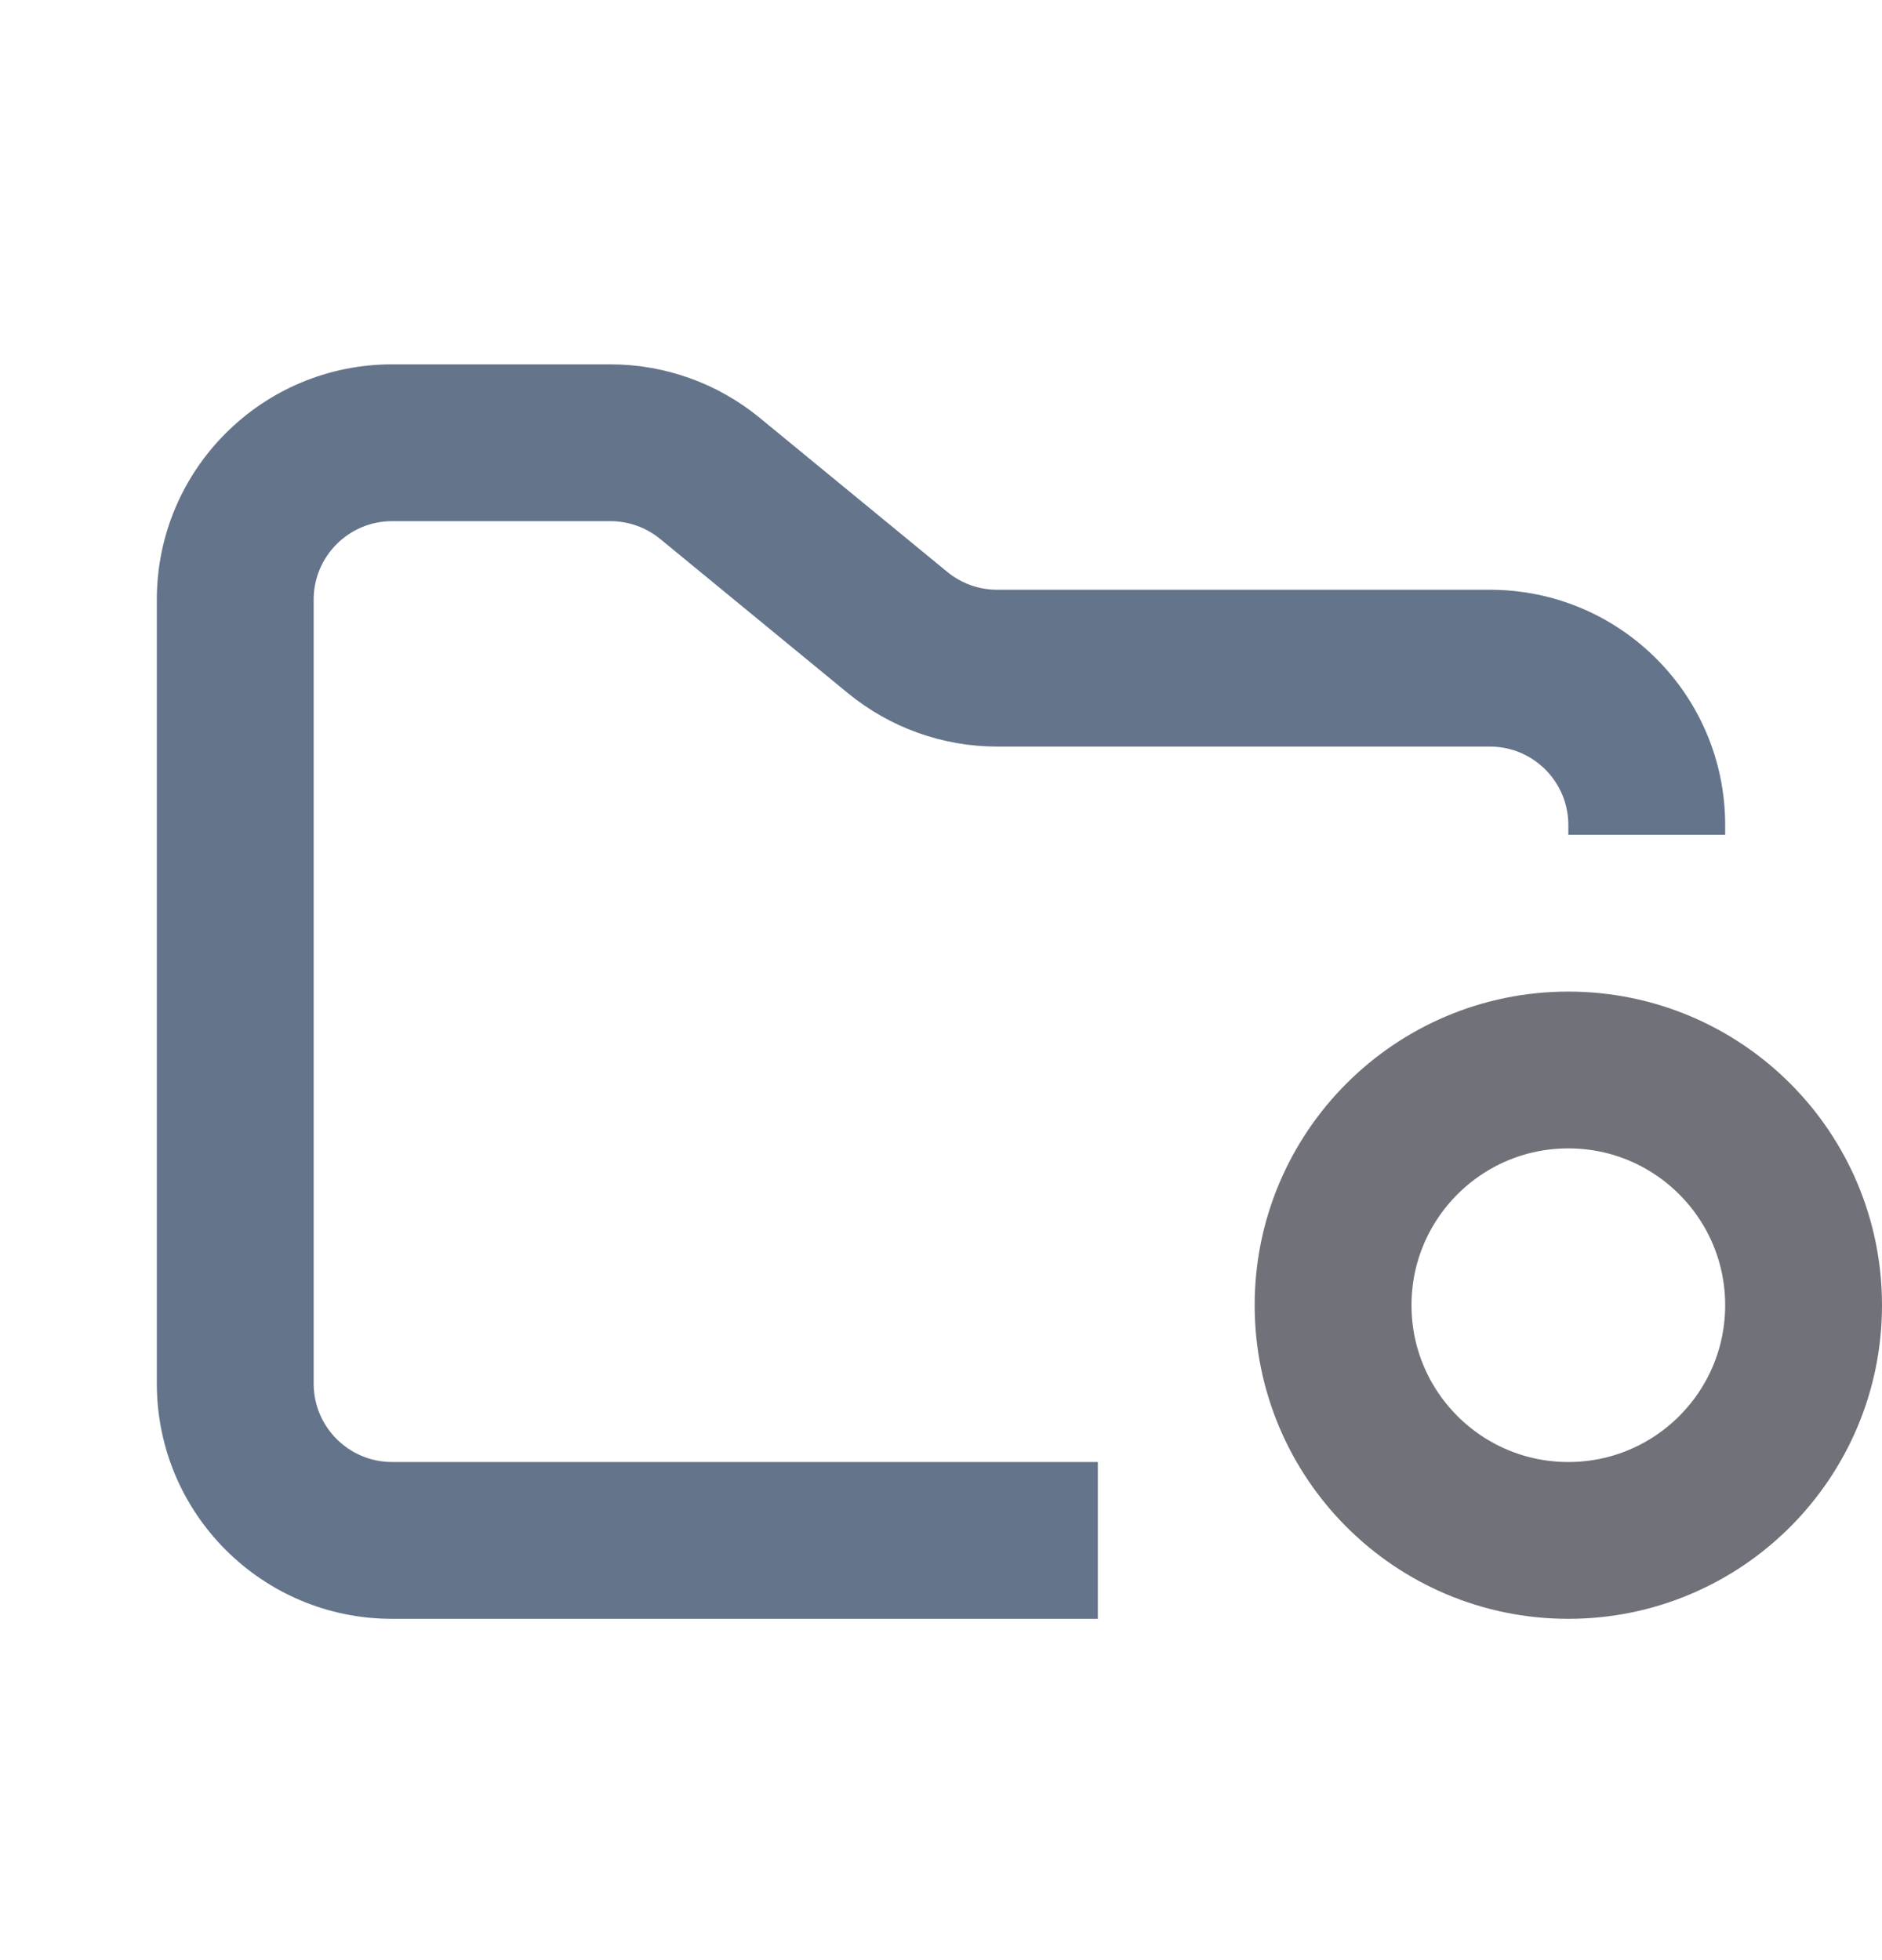 <svg width="24" height="25" viewBox="0 0 24 25" fill="none" xmlns="http://www.w3.org/2000/svg">
<path fill-rule="evenodd" clip-rule="evenodd" d="M5 4.647C3.343 4.647 2 5.99 2 7.647V17.647C2 19.304 3.343 20.647 5 20.647H14V18.647H5C4.448 18.647 4 18.199 4 17.647V7.647C4 7.095 4.448 6.647 5 6.647H7.784C8.015 6.647 8.24 6.727 8.419 6.874L10.812 8.84C11.349 9.281 12.022 9.522 12.716 9.522H19C19.552 9.522 20 9.97 20 10.522V10.647H22V10.522C22 8.865 20.657 7.522 19 7.522H12.716C12.485 7.522 12.26 7.442 12.081 7.295L9.688 5.329C9.151 4.888 8.478 4.647 7.784 4.647H5Z" fill="#64748B"/>
<circle cx="20" cy="16.647" r="3" stroke="#71717A" stroke-width="2"/>
</svg>
